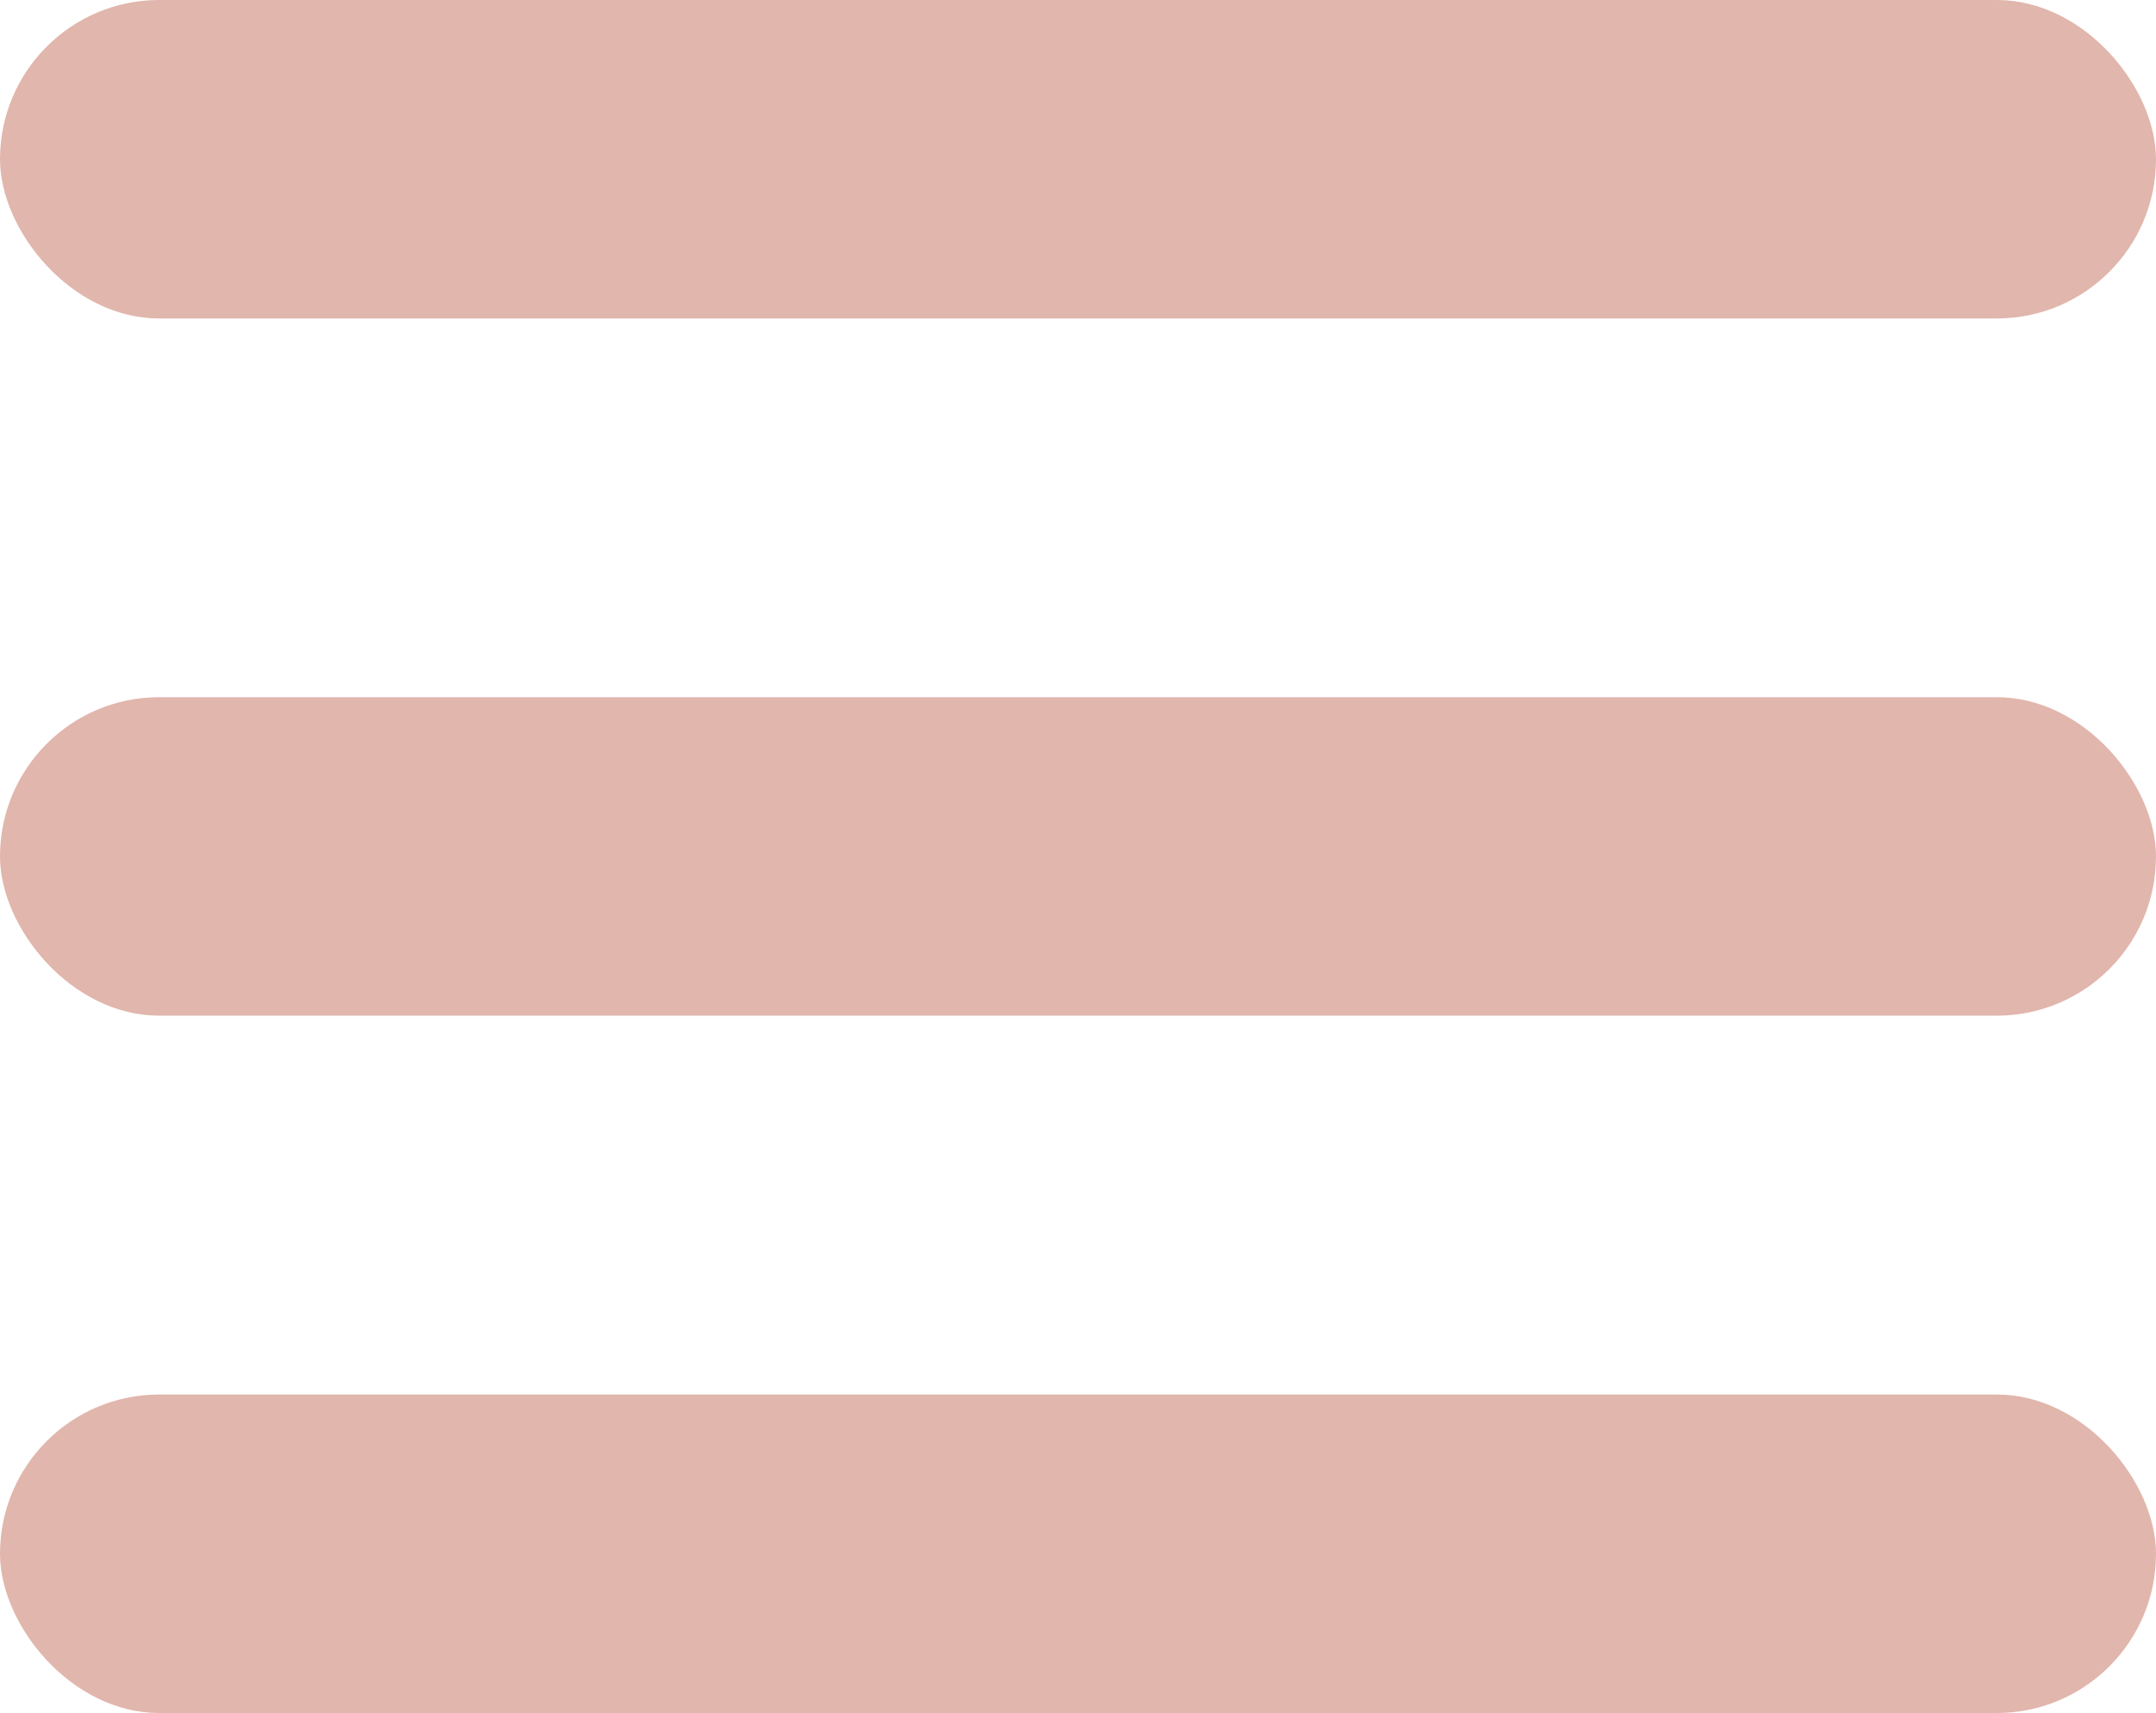 <svg id="Layer_1" data-name="Layer 1" xmlns="http://www.w3.org/2000/svg" viewBox="0 0 156.81 124.56"><defs><style>.cls-1{fill:#e1b6ac;}</style></defs><rect class="cls-1" width="156.81" height="23.16" rx="11.58"/><rect class="cls-1" y="50.7" width="156.81" height="23.16" rx="11.58"/><rect class="cls-1" y="101.41" width="156.81" height="23.16" rx="11.58"/></svg>